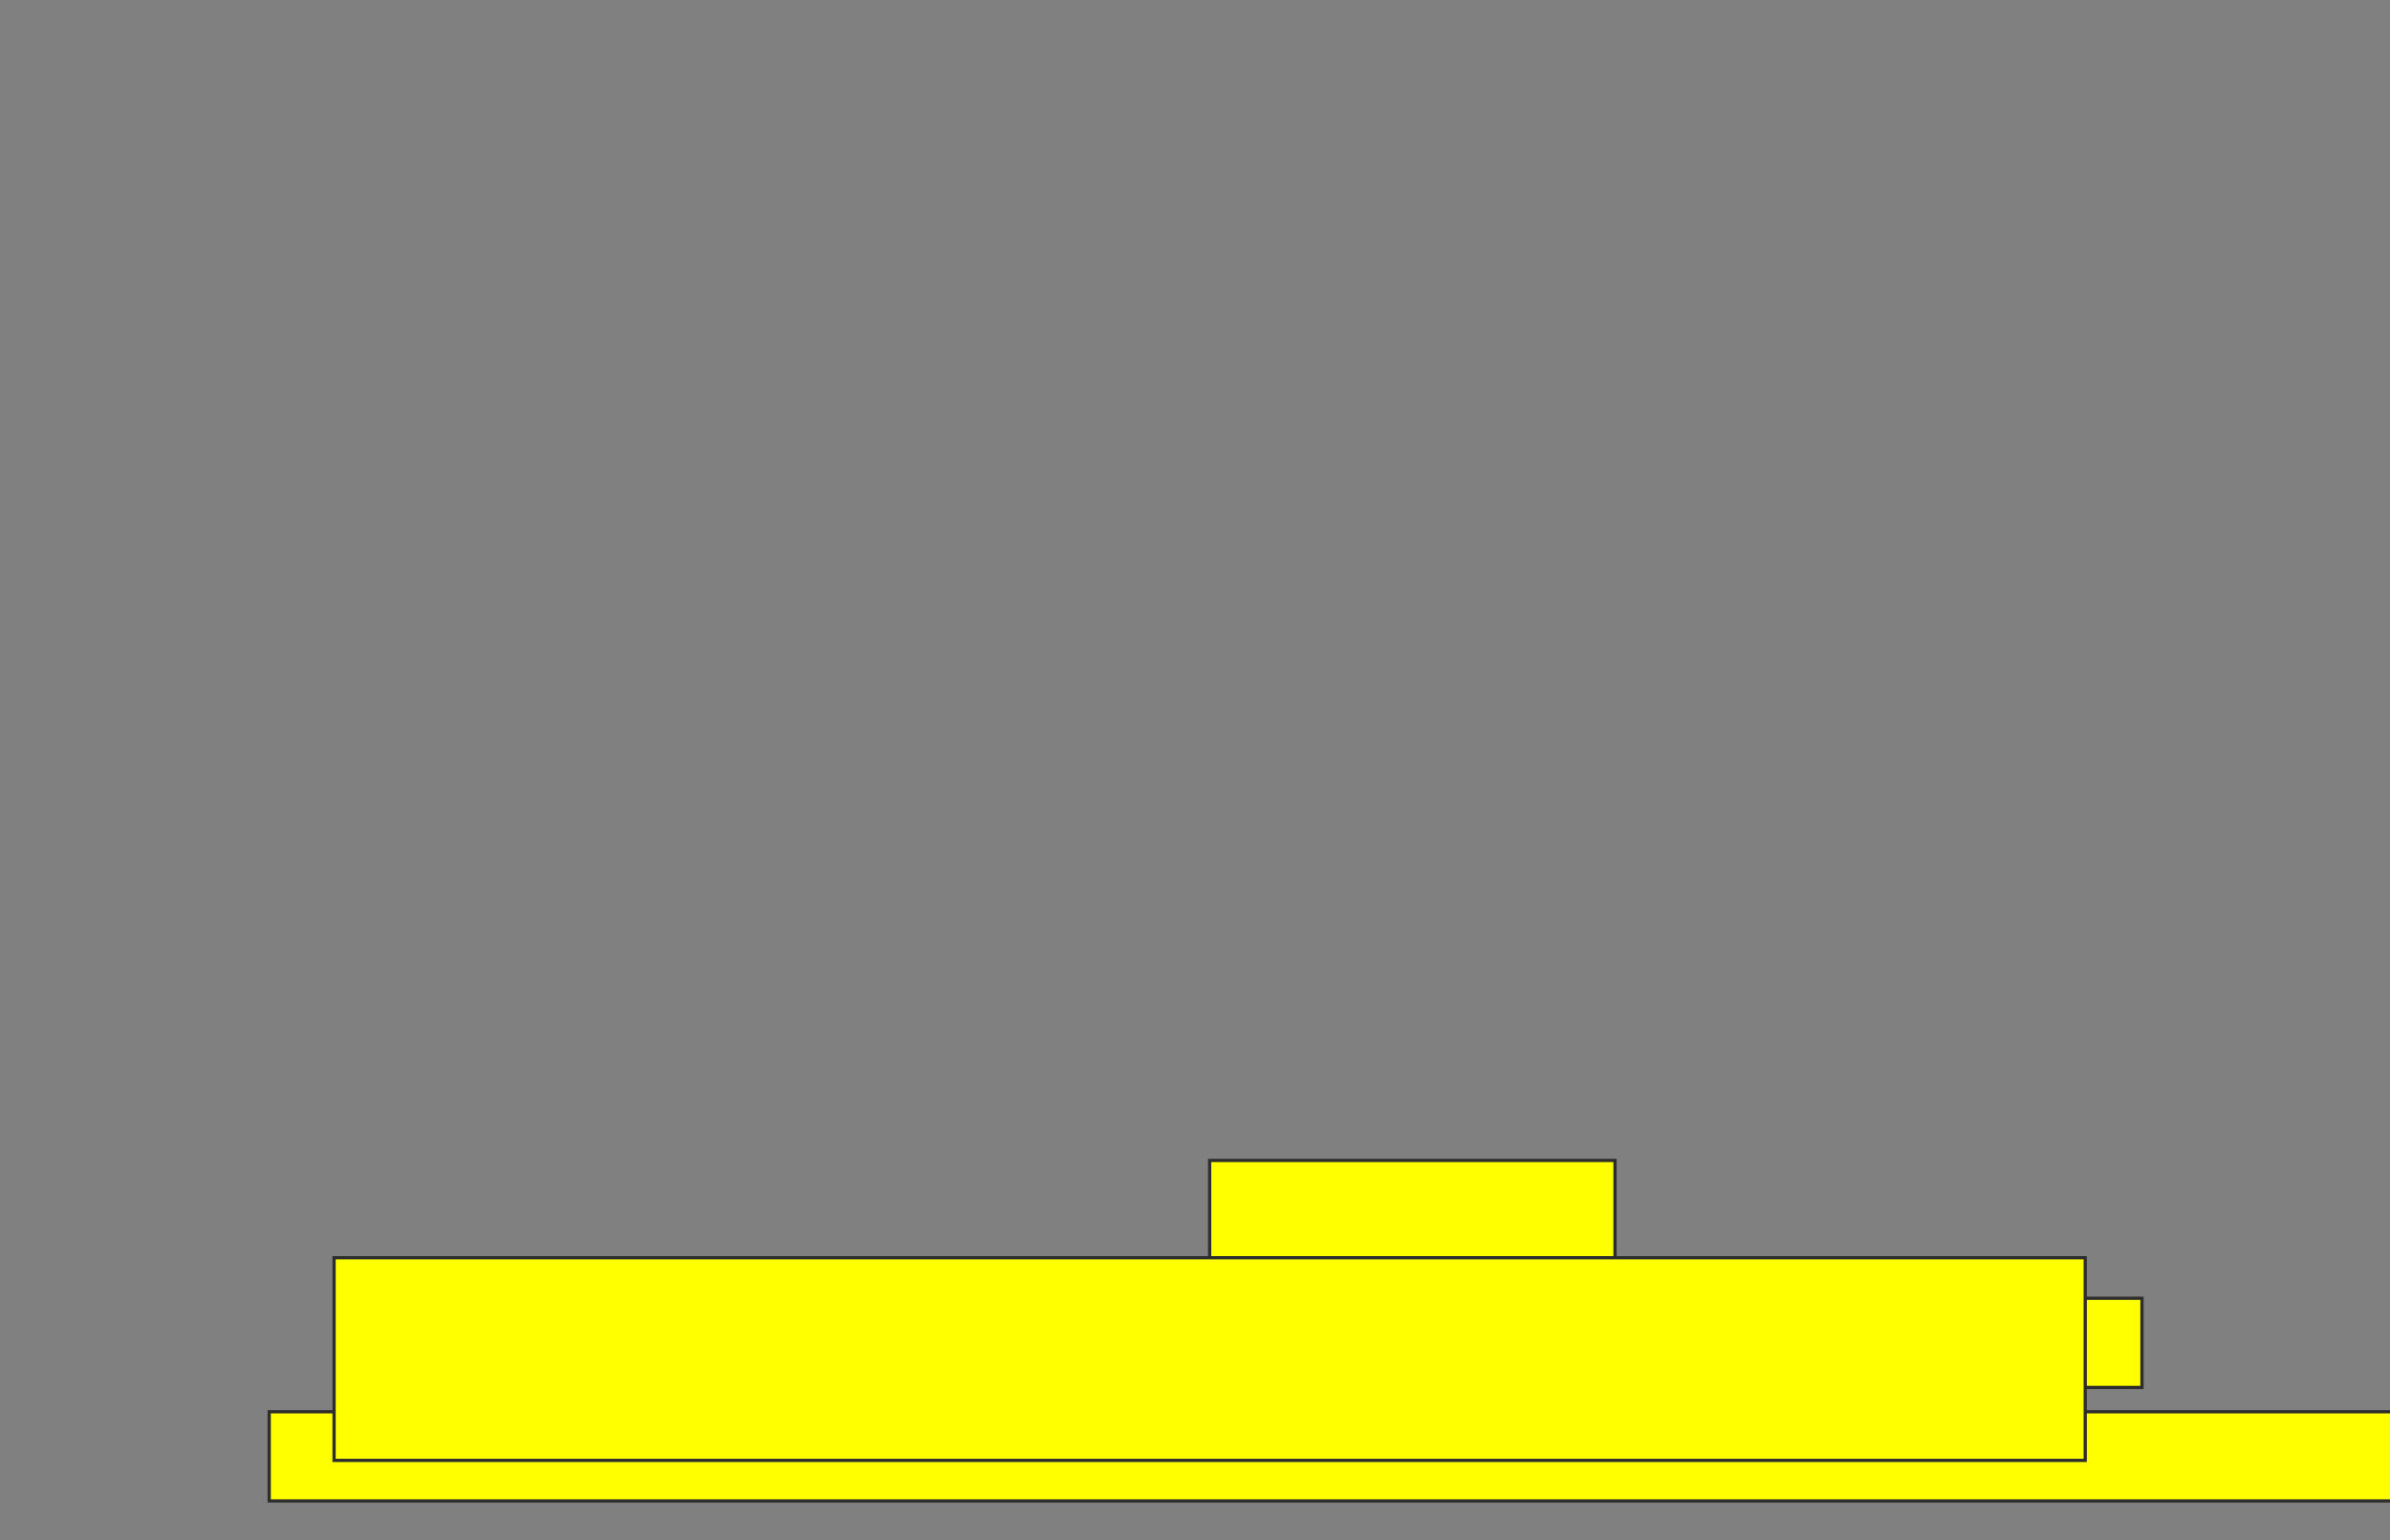 <svg xmlns="http://www.w3.org/2000/svg" width="737" height="475">
 <rect width="100%" height="100%" fill="#808080" stroke="none"/>
 <!-- Created with Image Occlusion Enhanced -->
 <g>
  <title>Labels</title>
 </g>
 <g>
  <title>Masks</title>
  <rect id="c4c303a6891743da9df375a6f7b9d11e-oa-1" height="37.5" width="125" y="357.874" x="373.017" stroke="#2D2D2D" fill="#ffff00"/>
  <rect id="c4c303a6891743da9df375a6f7b9d11e-oa-2" height="27.5" width="337.5" y="400.374" x="323.017" stroke="#2D2D2D" fill="#ffff00"/>
  <rect id="c4c303a6891743da9df375a6f7b9d11e-oa-3" height="27.5" width="662.5" y="435.374" x="83.017" stroke="#2D2D2D" fill="#ffff00"/>
  <rect id="c4c303a6891743da9df375a6f7b9d11e-oa-4" height="62.5" width="540" y="387.874" x="103.017" stroke="#2D2D2D" fill="#ffff00"/>
 </g>
</svg>